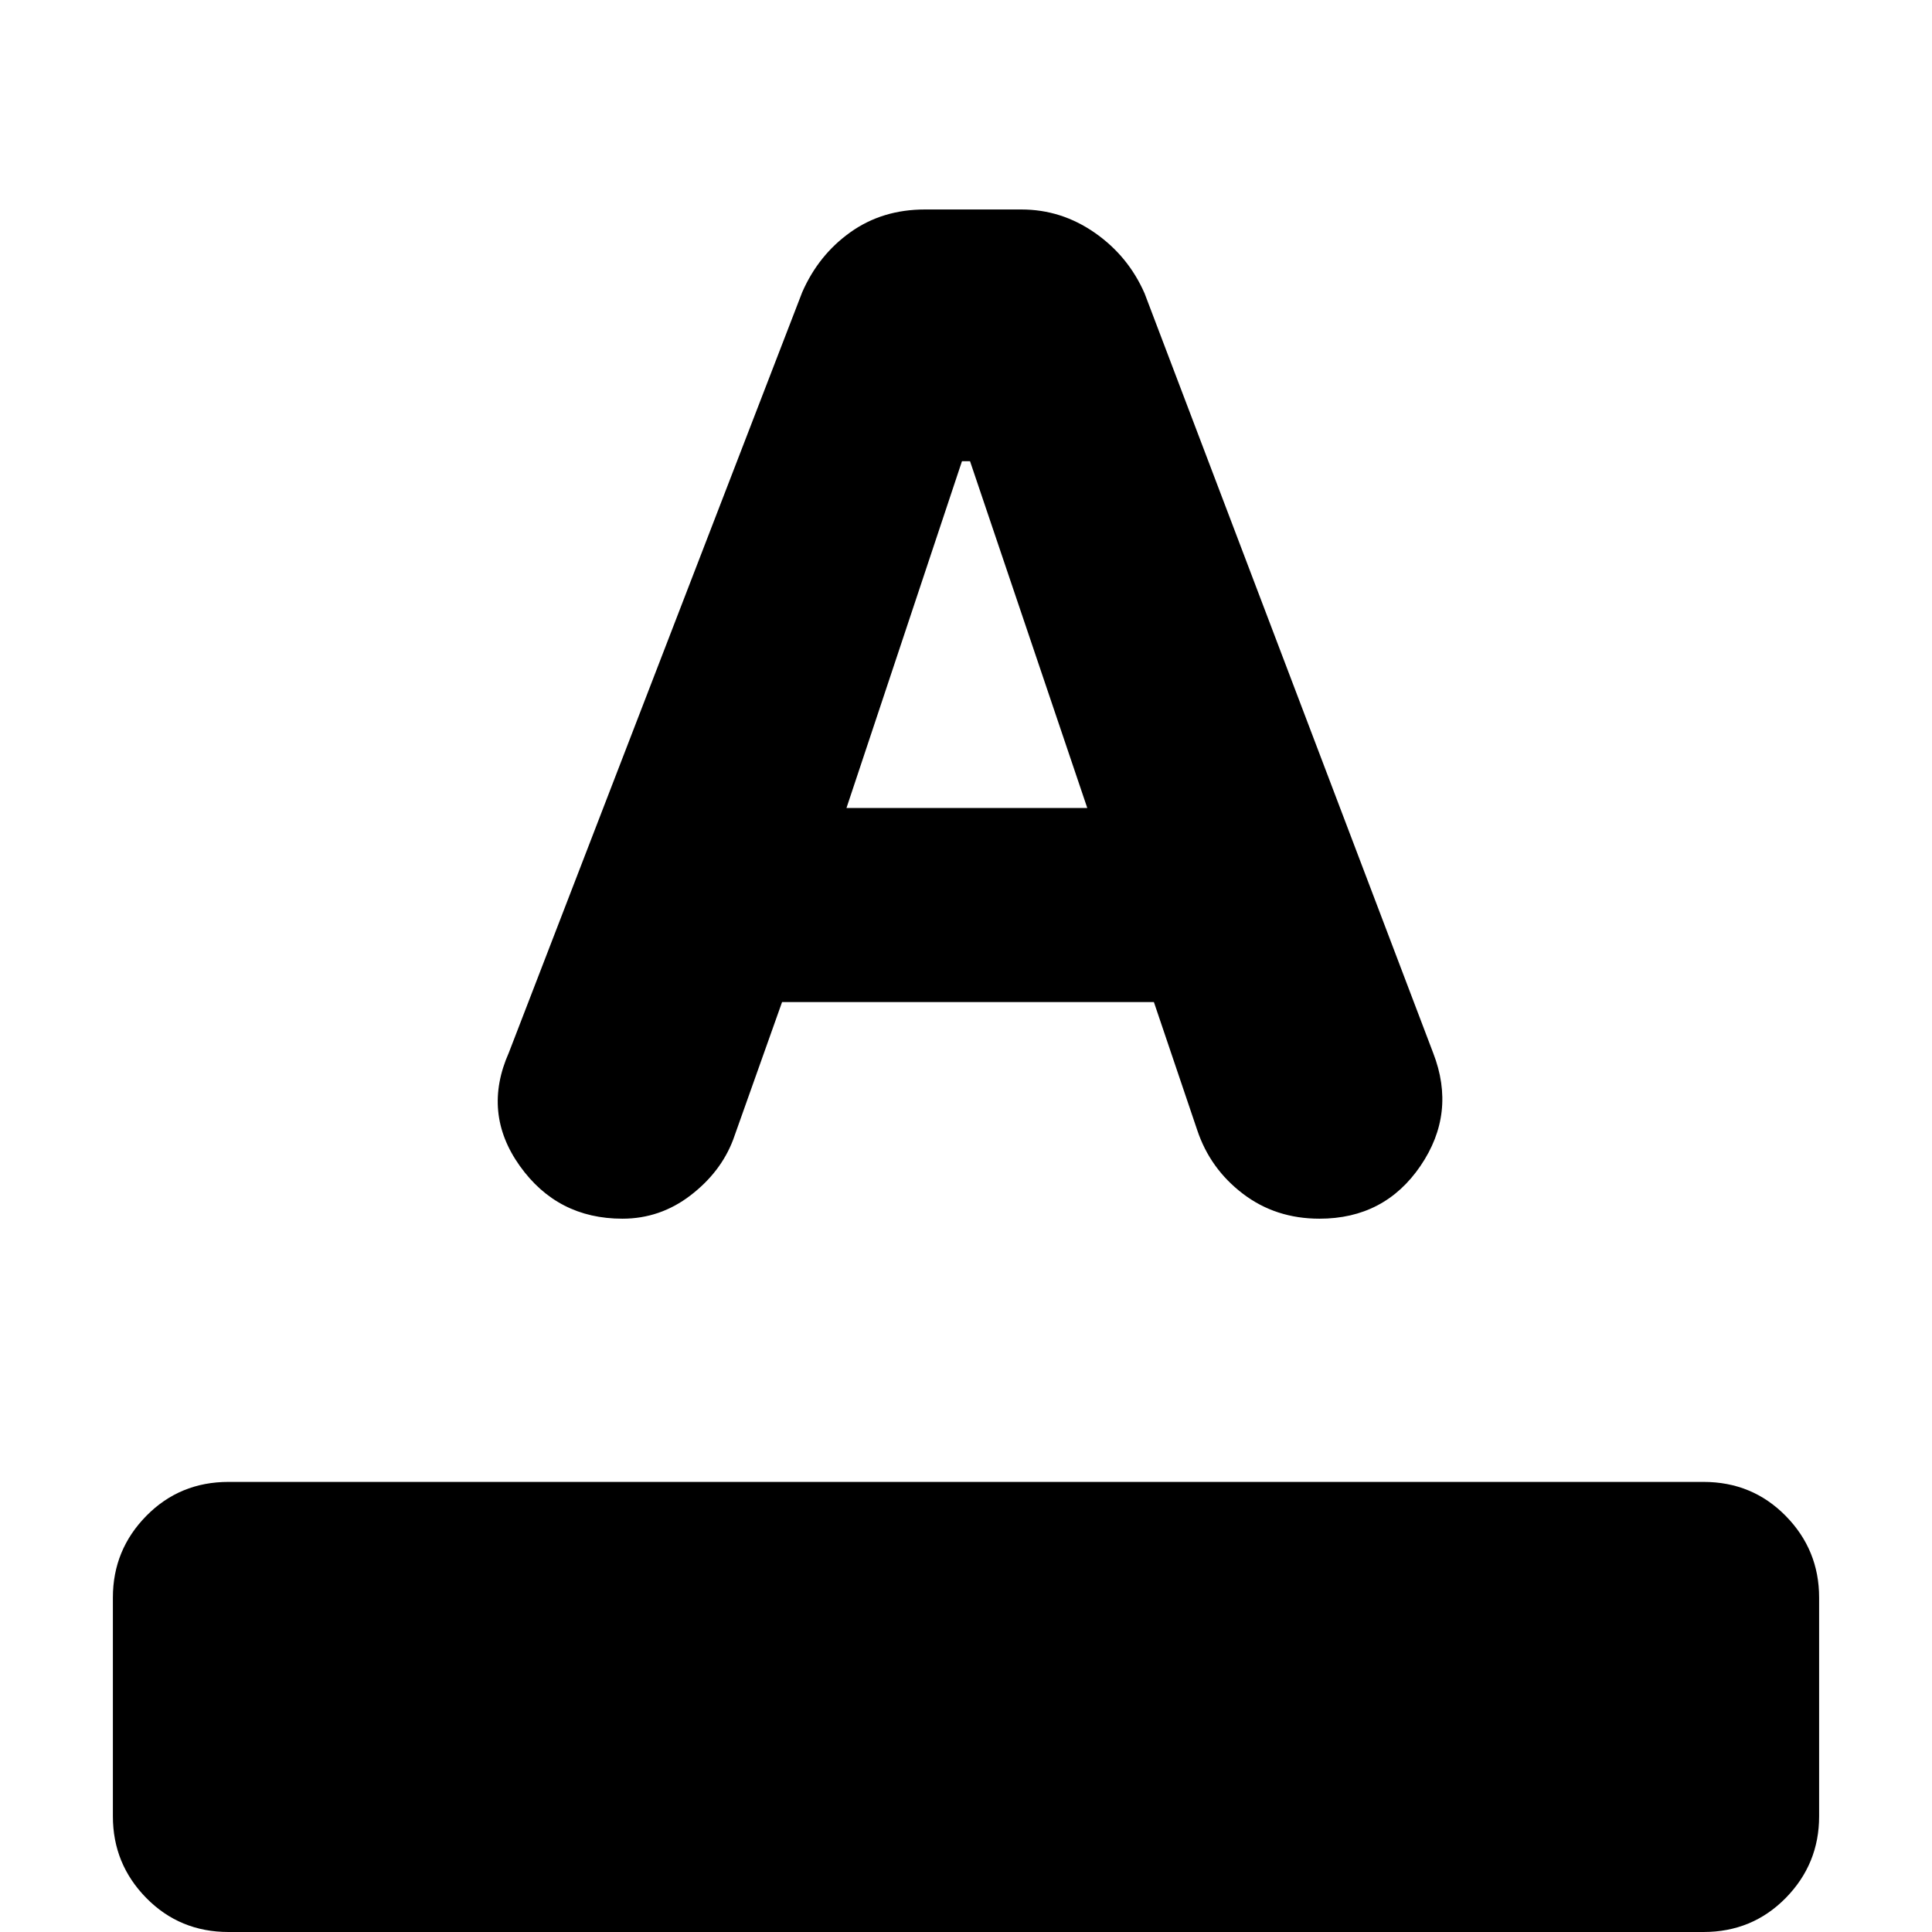 <svg xmlns="http://www.w3.org/2000/svg" height="20" viewBox="0 -960 960 960" width="20"><path d="M113.57 0Q89.31 0 72.7-16.89q-16.61-16.9-16.61-40.59v-108.69q0-23.7 16.61-40.59 16.61-16.89 40.87-16.89h732.86q24.26 0 40.87 16.89 16.61 16.89 16.61 40.59v108.69q0 23.69-16.61 40.59Q870.69 0 846.43 0H113.57Zm195.71-354.44q-32.32 0-51.02-26.26-18.7-26.27-5.43-56.21l145.78-377.87q8.13-18.57 23.98-29.85 15.84-11.28 36.98-11.28h48q19.78 0 36.41 11.56 16.63 11.57 24.76 30.13L712.17-436.7q11.53 29.79-6.34 56.03-17.88 26.23-50.18 26.23-21.82 0-38.08-12.41-16.27-12.41-22.67-31.59l-21.54-63.65H388.61L364.3-393.7q-6.13 16.13-21.22 27.7-15.1 11.56-33.8 11.56Zm111.33-204.08h119.65L482-730.83h-4l-57.39 172.31Z"/></svg>